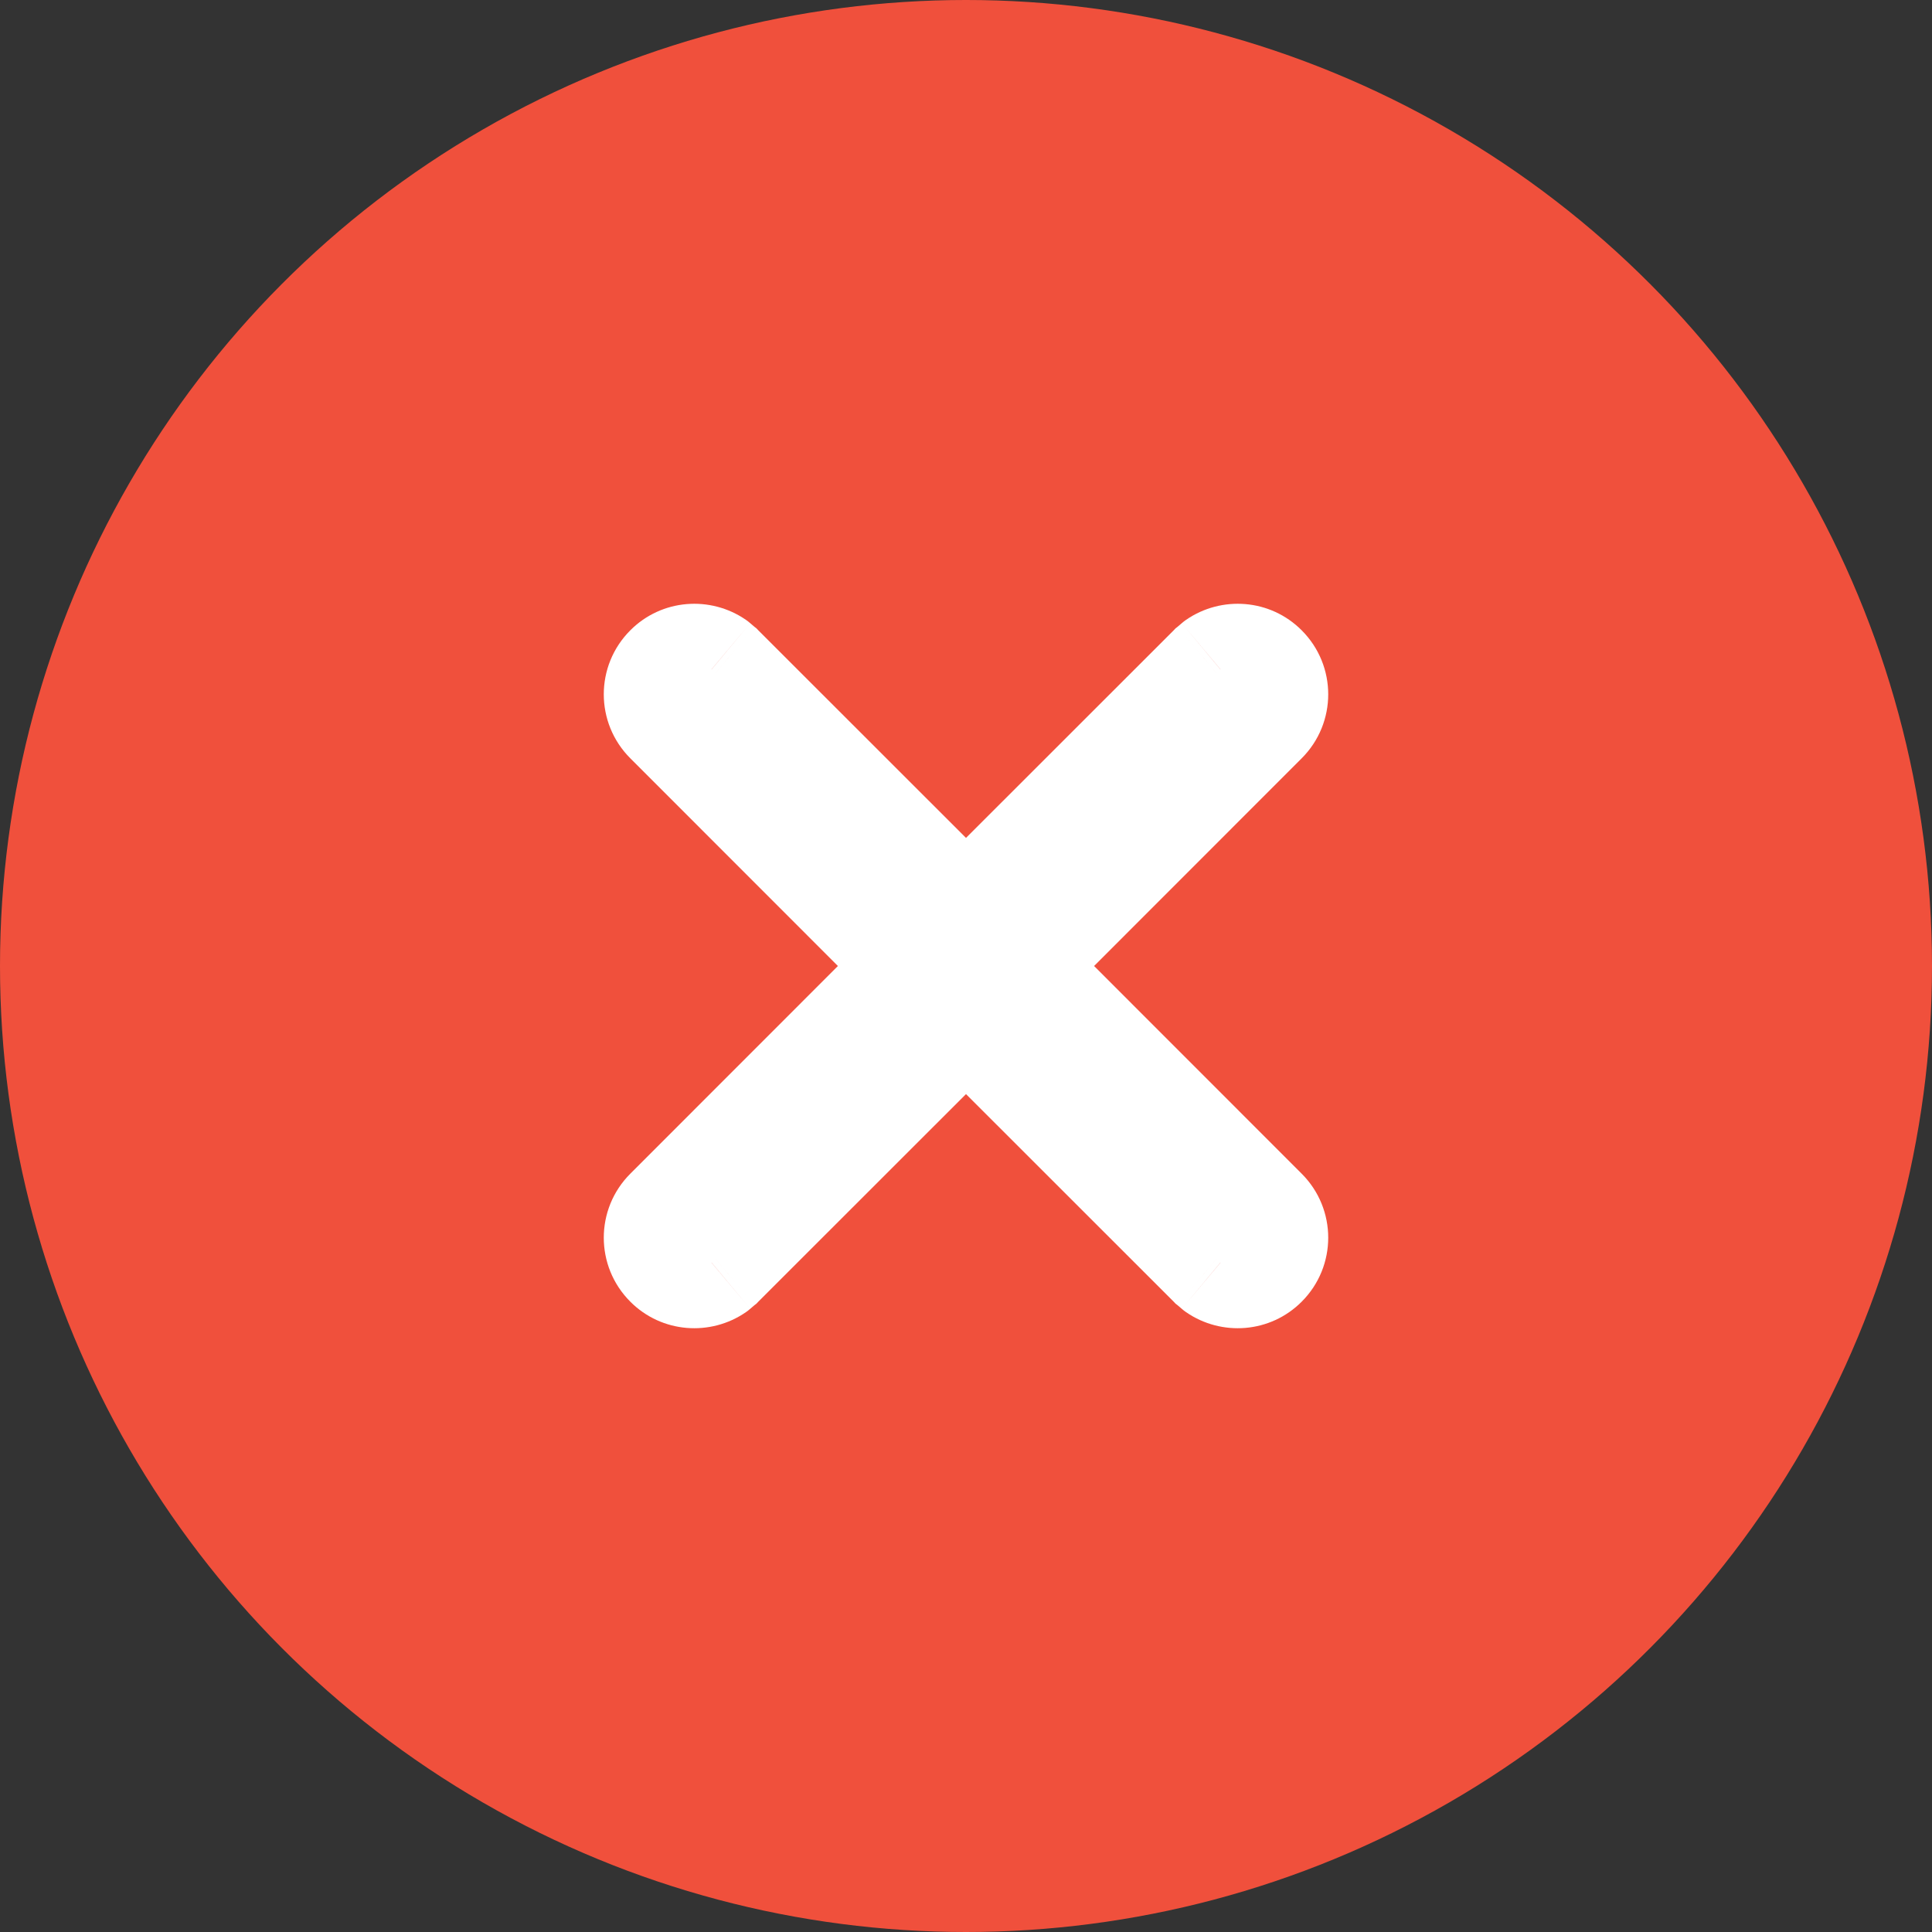 <svg width="16" height="16" viewBox="0 0 16 16" fill="none" xmlns="http://www.w3.org/2000/svg">
<rect x="0" y="0" width="16" height="16" fill="#333333" stroke="none"/>
<circle cx="8" cy="8" r="8" fill="#F0503C"/>
<path fill-rule="evenodd" clip-rule="evenodd" d="M10.108 5.544C10.205 5.477 10.34 5.486 10.427 5.573C10.524 5.671 10.524 5.829 10.427 5.927L8.354 8L10.427 10.073C10.524 10.171 10.524 10.329 10.427 10.427C10.34 10.514 10.205 10.523 10.108 10.456L10.073 10.427L8 8.354L5.927 10.427L5.892 10.456C5.795 10.523 5.66 10.514 5.573 10.427C5.476 10.329 5.476 10.171 5.573 10.073L7.646 8L5.573 5.927C5.476 5.829 5.476 5.671 5.573 5.573C5.66 5.486 5.795 5.477 5.892 5.544L5.927 5.573L8 7.646L10.073 5.573L10.108 5.544Z" fill="white"/>
<path d="M10.427 5.573L10.78 5.22L10.78 5.22L10.427 5.573ZM10.108 5.544L9.823 5.133L9.805 5.146L9.787 5.161L10.108 5.544ZM10.427 5.927L10.78 6.28L10.78 6.28L10.427 5.927ZM8.354 8L8 7.646L7.646 8L8 8.354L8.354 8ZM10.427 10.073L10.78 9.72L10.78 9.72L10.427 10.073ZM10.108 10.456L9.787 10.839L9.805 10.854L9.823 10.867L10.108 10.456ZM10.073 10.427L9.72 10.78L9.735 10.796L9.753 10.81L10.073 10.427ZM8 8.354L8.354 8L8 7.646L7.646 8L8 8.354ZM5.927 10.427L6.247 10.81L6.265 10.796L6.28 10.78L5.927 10.427ZM5.892 10.456L6.177 10.867L6.195 10.854L6.213 10.839L5.892 10.456ZM5.573 10.427L5.927 10.073L5.927 10.073L5.573 10.427ZM5.573 10.073L5.927 10.427L5.927 10.427L5.573 10.073ZM7.646 8L8 8.354L8.354 8L8 7.646L7.646 8ZM5.573 5.927L5.927 5.573L5.927 5.573L5.573 5.927ZM5.573 5.573L5.22 5.22L5.22 5.22L5.573 5.573ZM5.892 5.544L6.213 5.161L6.195 5.146L6.177 5.133L5.892 5.544ZM5.927 5.573L6.28 5.22L6.265 5.204L6.247 5.19L5.927 5.573ZM8 7.646L7.646 8L8 8.354L8.354 8L8 7.646ZM10.073 5.573L9.753 5.19L9.735 5.204L9.72 5.22L10.073 5.573ZM10.78 5.22C10.52 4.959 10.116 4.931 9.823 5.133L10.393 5.955C10.295 6.023 10.16 6.014 10.073 5.927L10.78 5.22ZM10.78 6.28C11.073 5.987 11.073 5.513 10.78 5.22L10.073 5.927C9.976 5.829 9.976 5.671 10.073 5.573L10.78 6.28ZM8.707 8.354L10.78 6.28L10.073 5.573L8 7.646L8.707 8.354ZM8 8.354L10.073 10.427L10.78 9.72L8.707 7.646L8 8.354ZM10.073 10.427C9.976 10.329 9.976 10.171 10.073 10.073L10.78 10.78C11.073 10.487 11.073 10.013 10.78 9.72L10.073 10.427ZM10.073 10.073C10.16 9.986 10.295 9.977 10.393 10.045L9.823 10.867C10.116 11.069 10.52 11.041 10.78 10.78L10.073 10.073ZM10.428 10.072L10.394 10.043L9.753 10.81L9.787 10.839L10.428 10.072ZM10.427 10.073L8.354 8L7.646 8.707L9.72 10.78L10.427 10.073ZM6.28 10.78L8.354 8.707L7.646 8L5.573 10.073L6.28 10.78ZM6.213 10.839L6.247 10.81L5.606 10.043L5.572 10.072L6.213 10.839ZM5.22 10.78C5.48 11.041 5.884 11.069 6.177 10.867L5.607 10.045C5.705 9.977 5.84 9.986 5.927 10.073L5.22 10.78ZM5.22 9.72C4.927 10.013 4.927 10.487 5.22 10.78L5.927 10.073C6.024 10.171 6.024 10.329 5.927 10.427L5.22 9.72ZM7.293 7.646L5.22 9.72L5.927 10.427L8 8.354L7.293 7.646ZM8 7.646L5.927 5.573L5.22 6.28L7.293 8.354L8 7.646ZM5.927 5.573C6.024 5.671 6.024 5.829 5.927 5.927L5.22 5.22C4.927 5.513 4.927 5.987 5.22 6.28L5.927 5.573ZM5.927 5.927C5.84 6.014 5.705 6.023 5.607 5.955L6.177 5.133C5.884 4.931 5.48 4.959 5.22 5.22L5.927 5.927ZM5.572 5.928L5.606 5.957L6.247 5.19L6.213 5.161L5.572 5.928ZM5.573 5.927L7.646 8L8.354 7.293L6.28 5.22L5.573 5.927ZM9.72 5.22L7.646 7.293L8.354 8L10.427 5.927L9.72 5.22ZM9.787 5.161L9.753 5.19L10.394 5.957L10.428 5.928L9.787 5.161Z" fill="white"/>
</svg>
